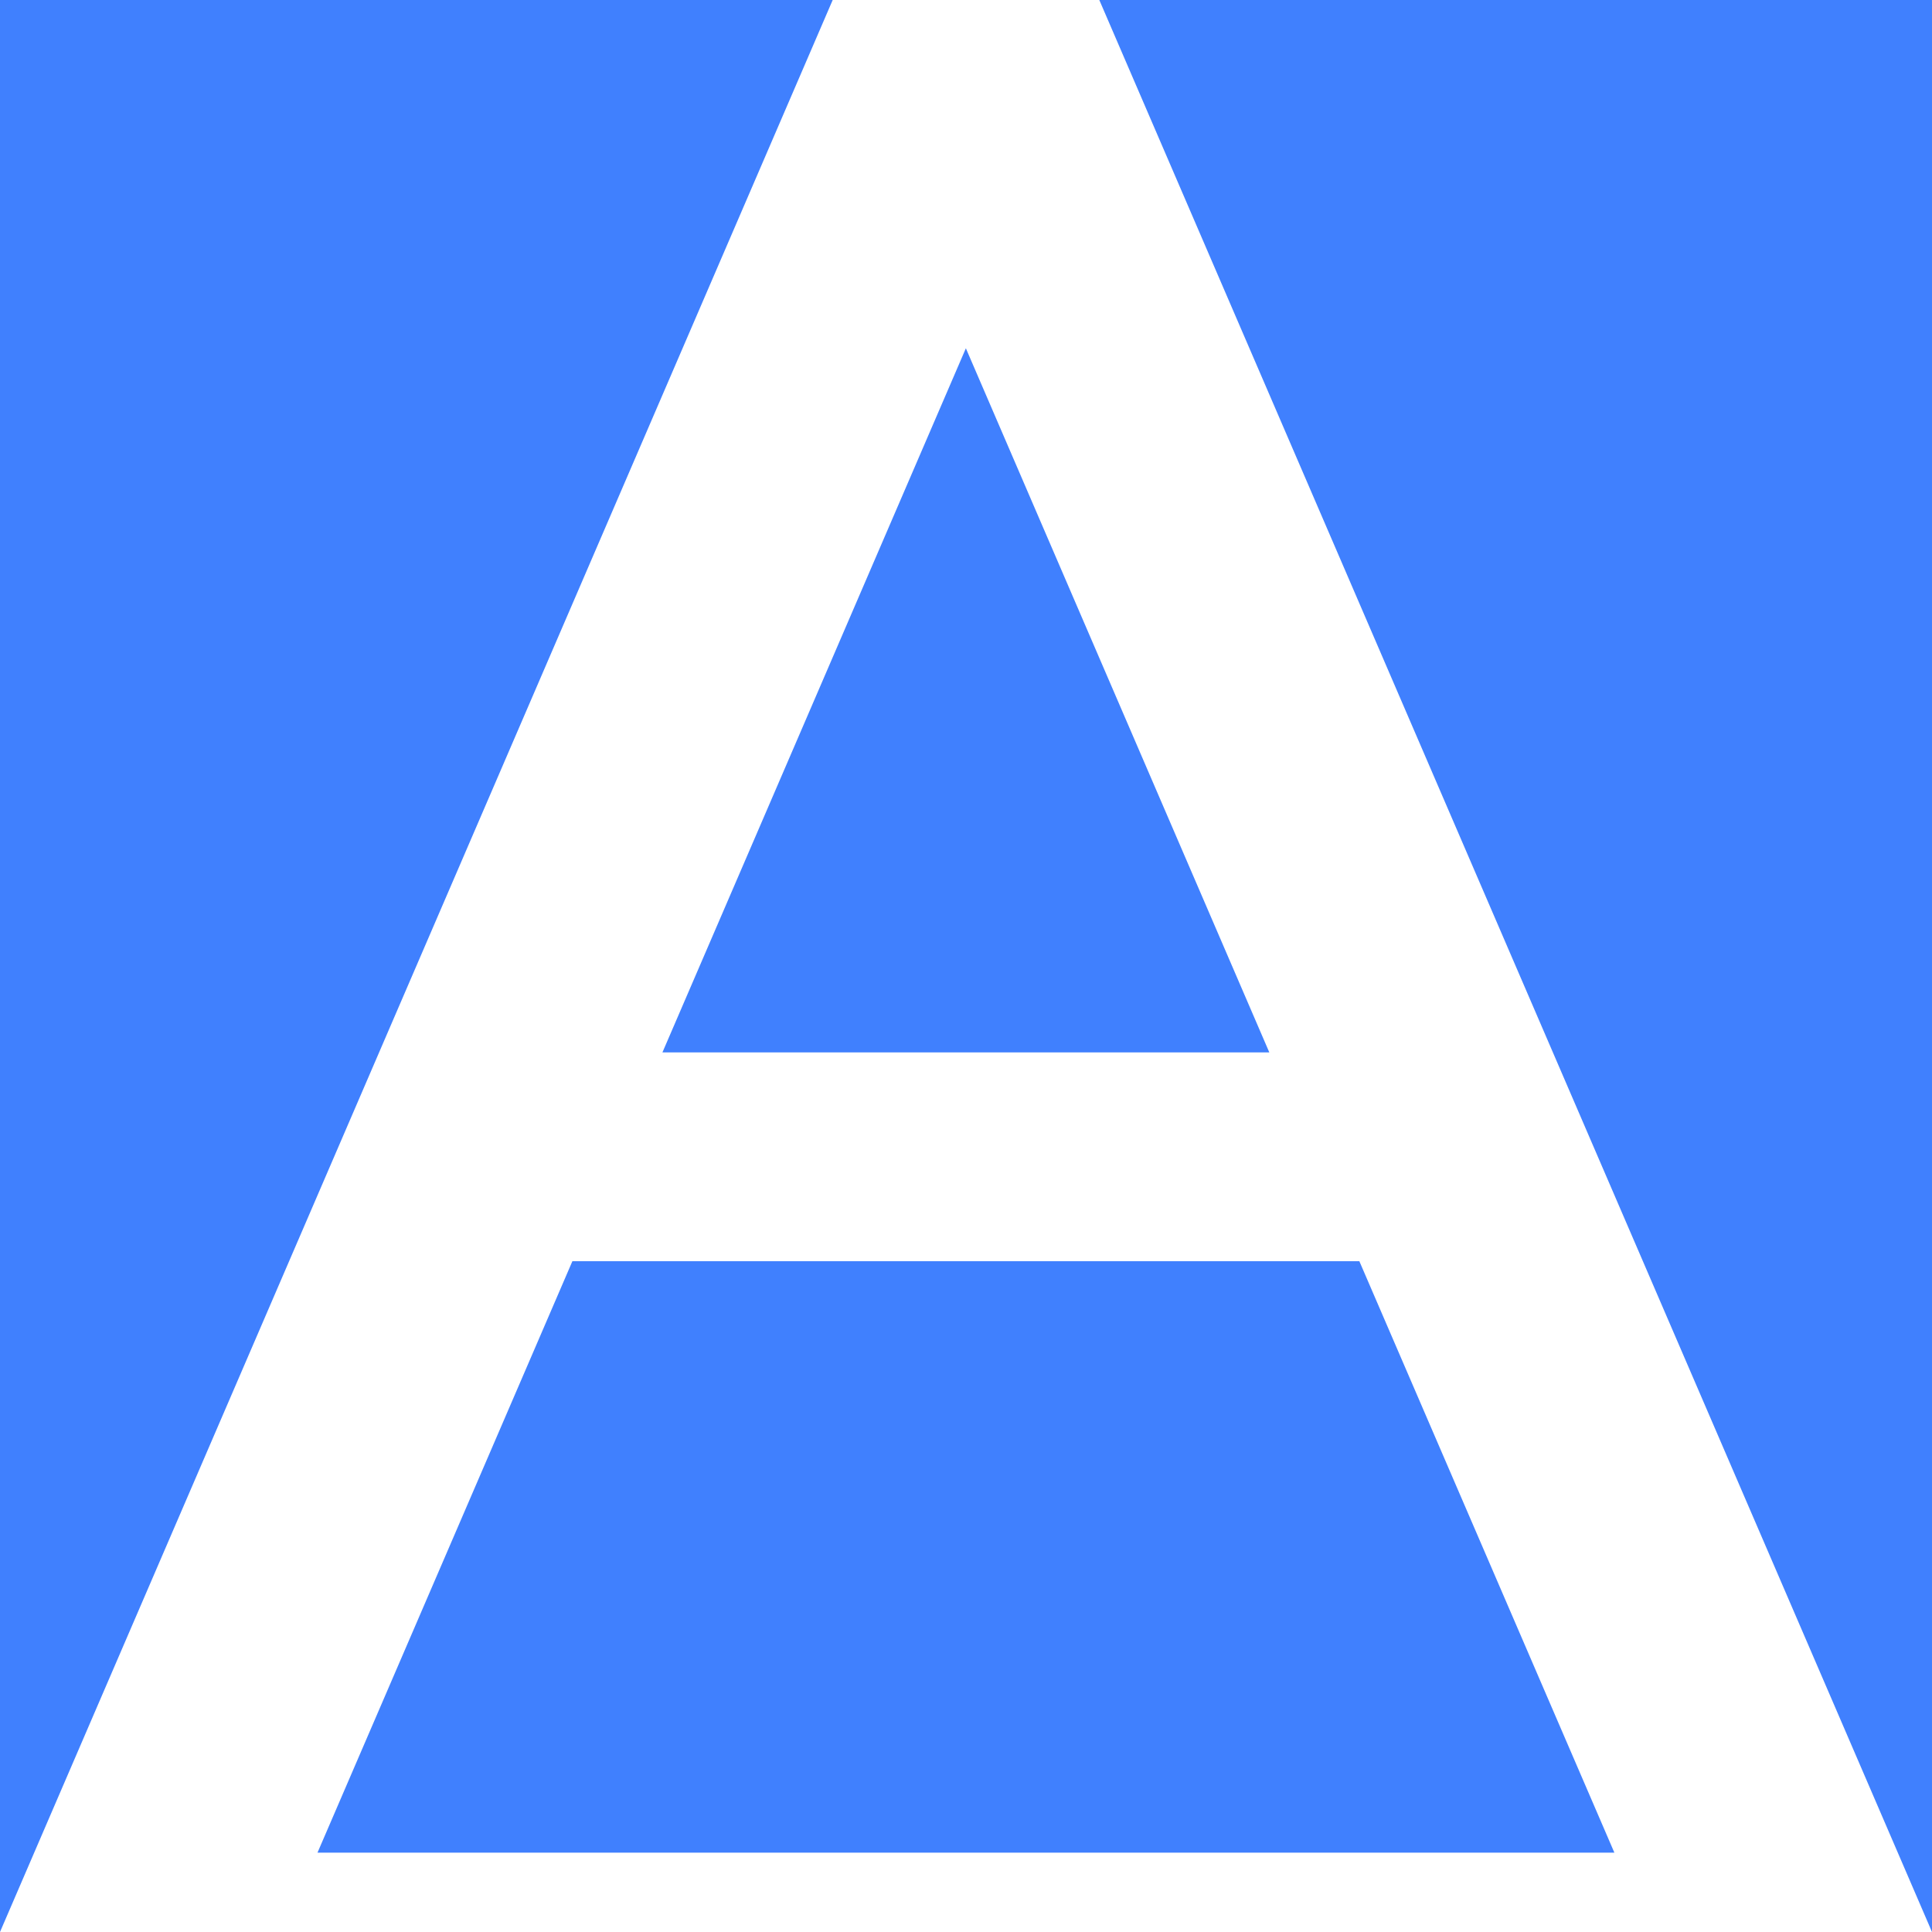 <svg width="15" height="15" viewBox="0 0 15 15" fill="none" xmlns="http://www.w3.org/2000/svg">
<path d="M5.143 8.171L7.499 2.704L9.855 8.171H5.143ZM0 0V15L6.465 0H0ZM4.444 9.792L2.465 14.384H12.534L10.554 9.792H4.444ZM8.535 0L15 15V0H8.535Z" fill="#4080FE"/>
</svg>
